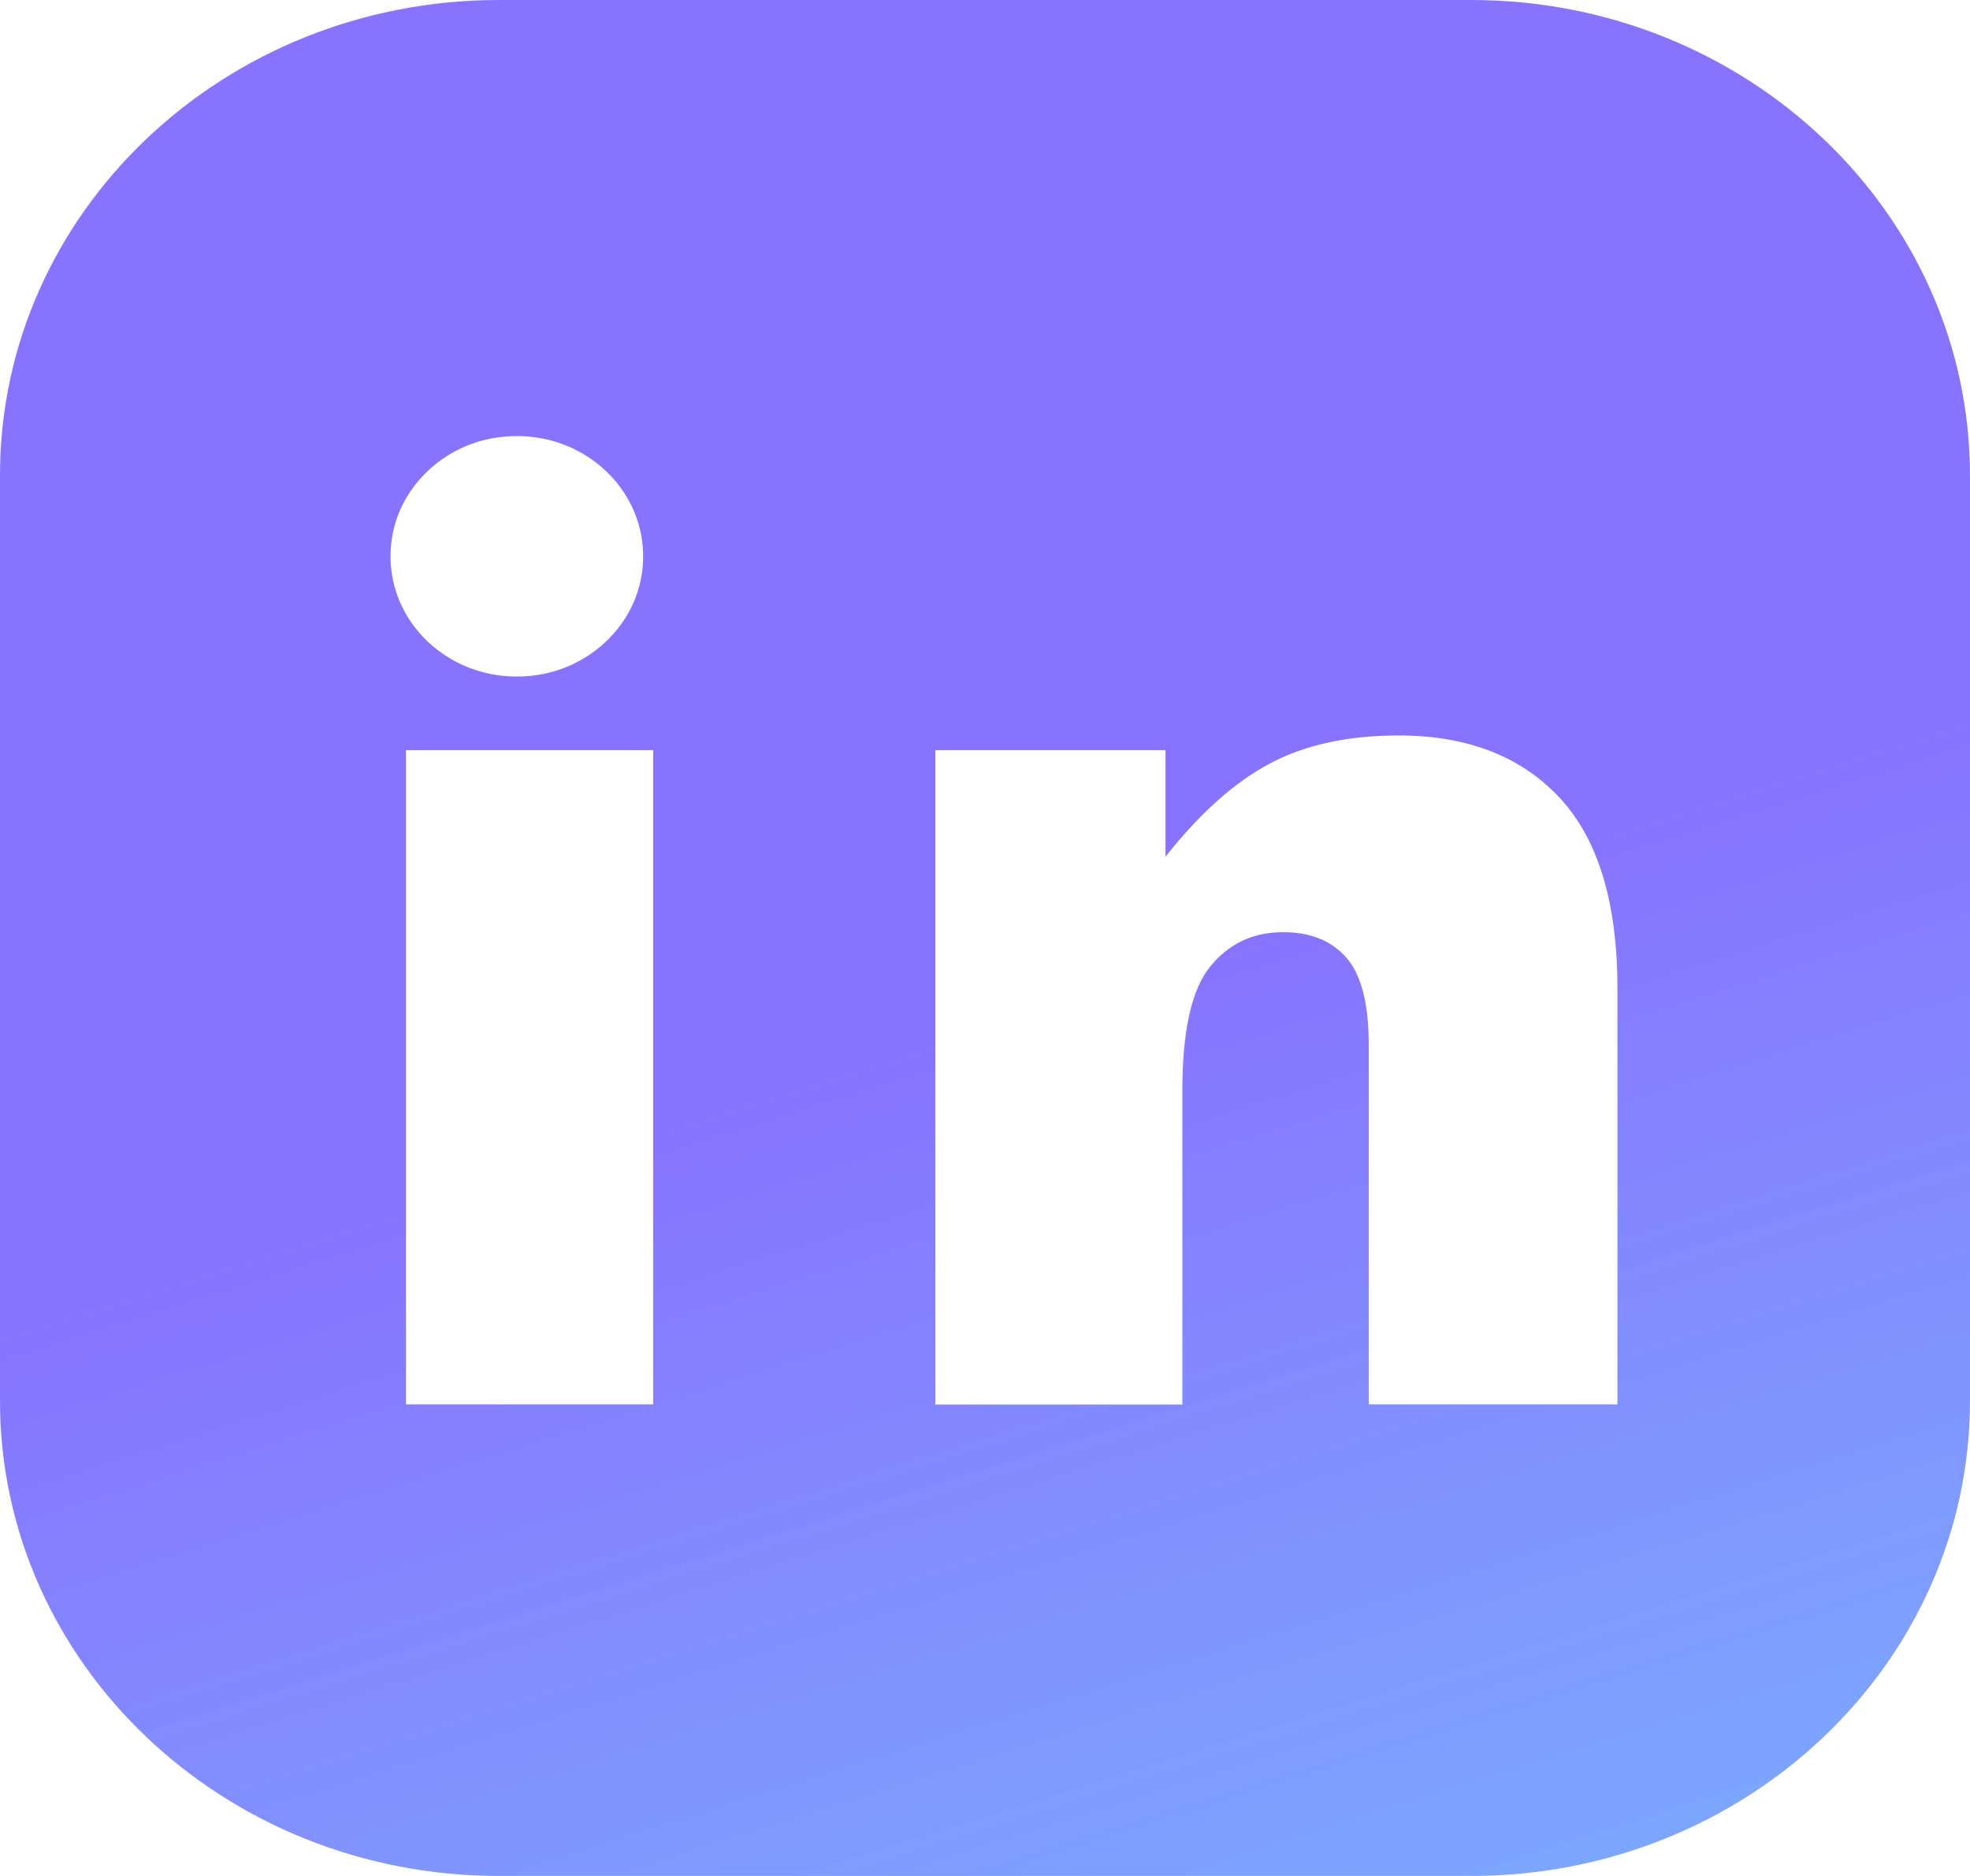 <svg width="21" height="20" viewBox="0 0 21 20" fill="none" xmlns="http://www.w3.org/2000/svg">
<path d="M15.681 0H5.319C2.382 0 0 2.268 0 5.066V14.934C0 17.732 2.382 20 5.319 20H15.681C18.618 20 21 17.732 21 14.934V5.066C20.998 2.268 18.618 0 15.681 0ZM5.282 4.667C6.204 4.522 6.989 5.271 6.837 6.148C6.745 6.678 6.296 7.107 5.737 7.195C4.815 7.34 4.03 6.591 4.182 5.714C4.274 5.183 4.724 4.754 5.282 4.667ZM6.962 14.972H4.328V7.998H6.963V14.972H6.962ZM17.239 14.972H14.591V11.138C14.591 10.699 14.511 10.391 14.352 10.21C14.191 10.027 13.967 9.938 13.678 9.938C13.359 9.938 13.1 10.059 12.901 10.304C12.702 10.549 12.604 10.99 12.604 11.624V14.974H9.971V7.998H12.424V9.134C12.789 8.671 13.161 8.339 13.537 8.14C13.913 7.94 14.37 7.841 14.909 7.841C15.639 7.841 16.21 8.062 16.622 8.501C17.035 8.942 17.242 9.621 17.242 10.541V14.972H17.239Z" fill="url(#paint0_linear_1812_6959)"/>
<defs>
<linearGradient id="paint0_linear_1812_6959" x1="10.046" y1="10.991" x2="13.281" y2="21.33" gradientUnits="userSpaceOnUse">
<stop stop-color="#8873FE"/>
<stop offset="1" stop-color="#73A2FE" stop-opacity="0.94"/>
</linearGradient>
</defs>
</svg>
